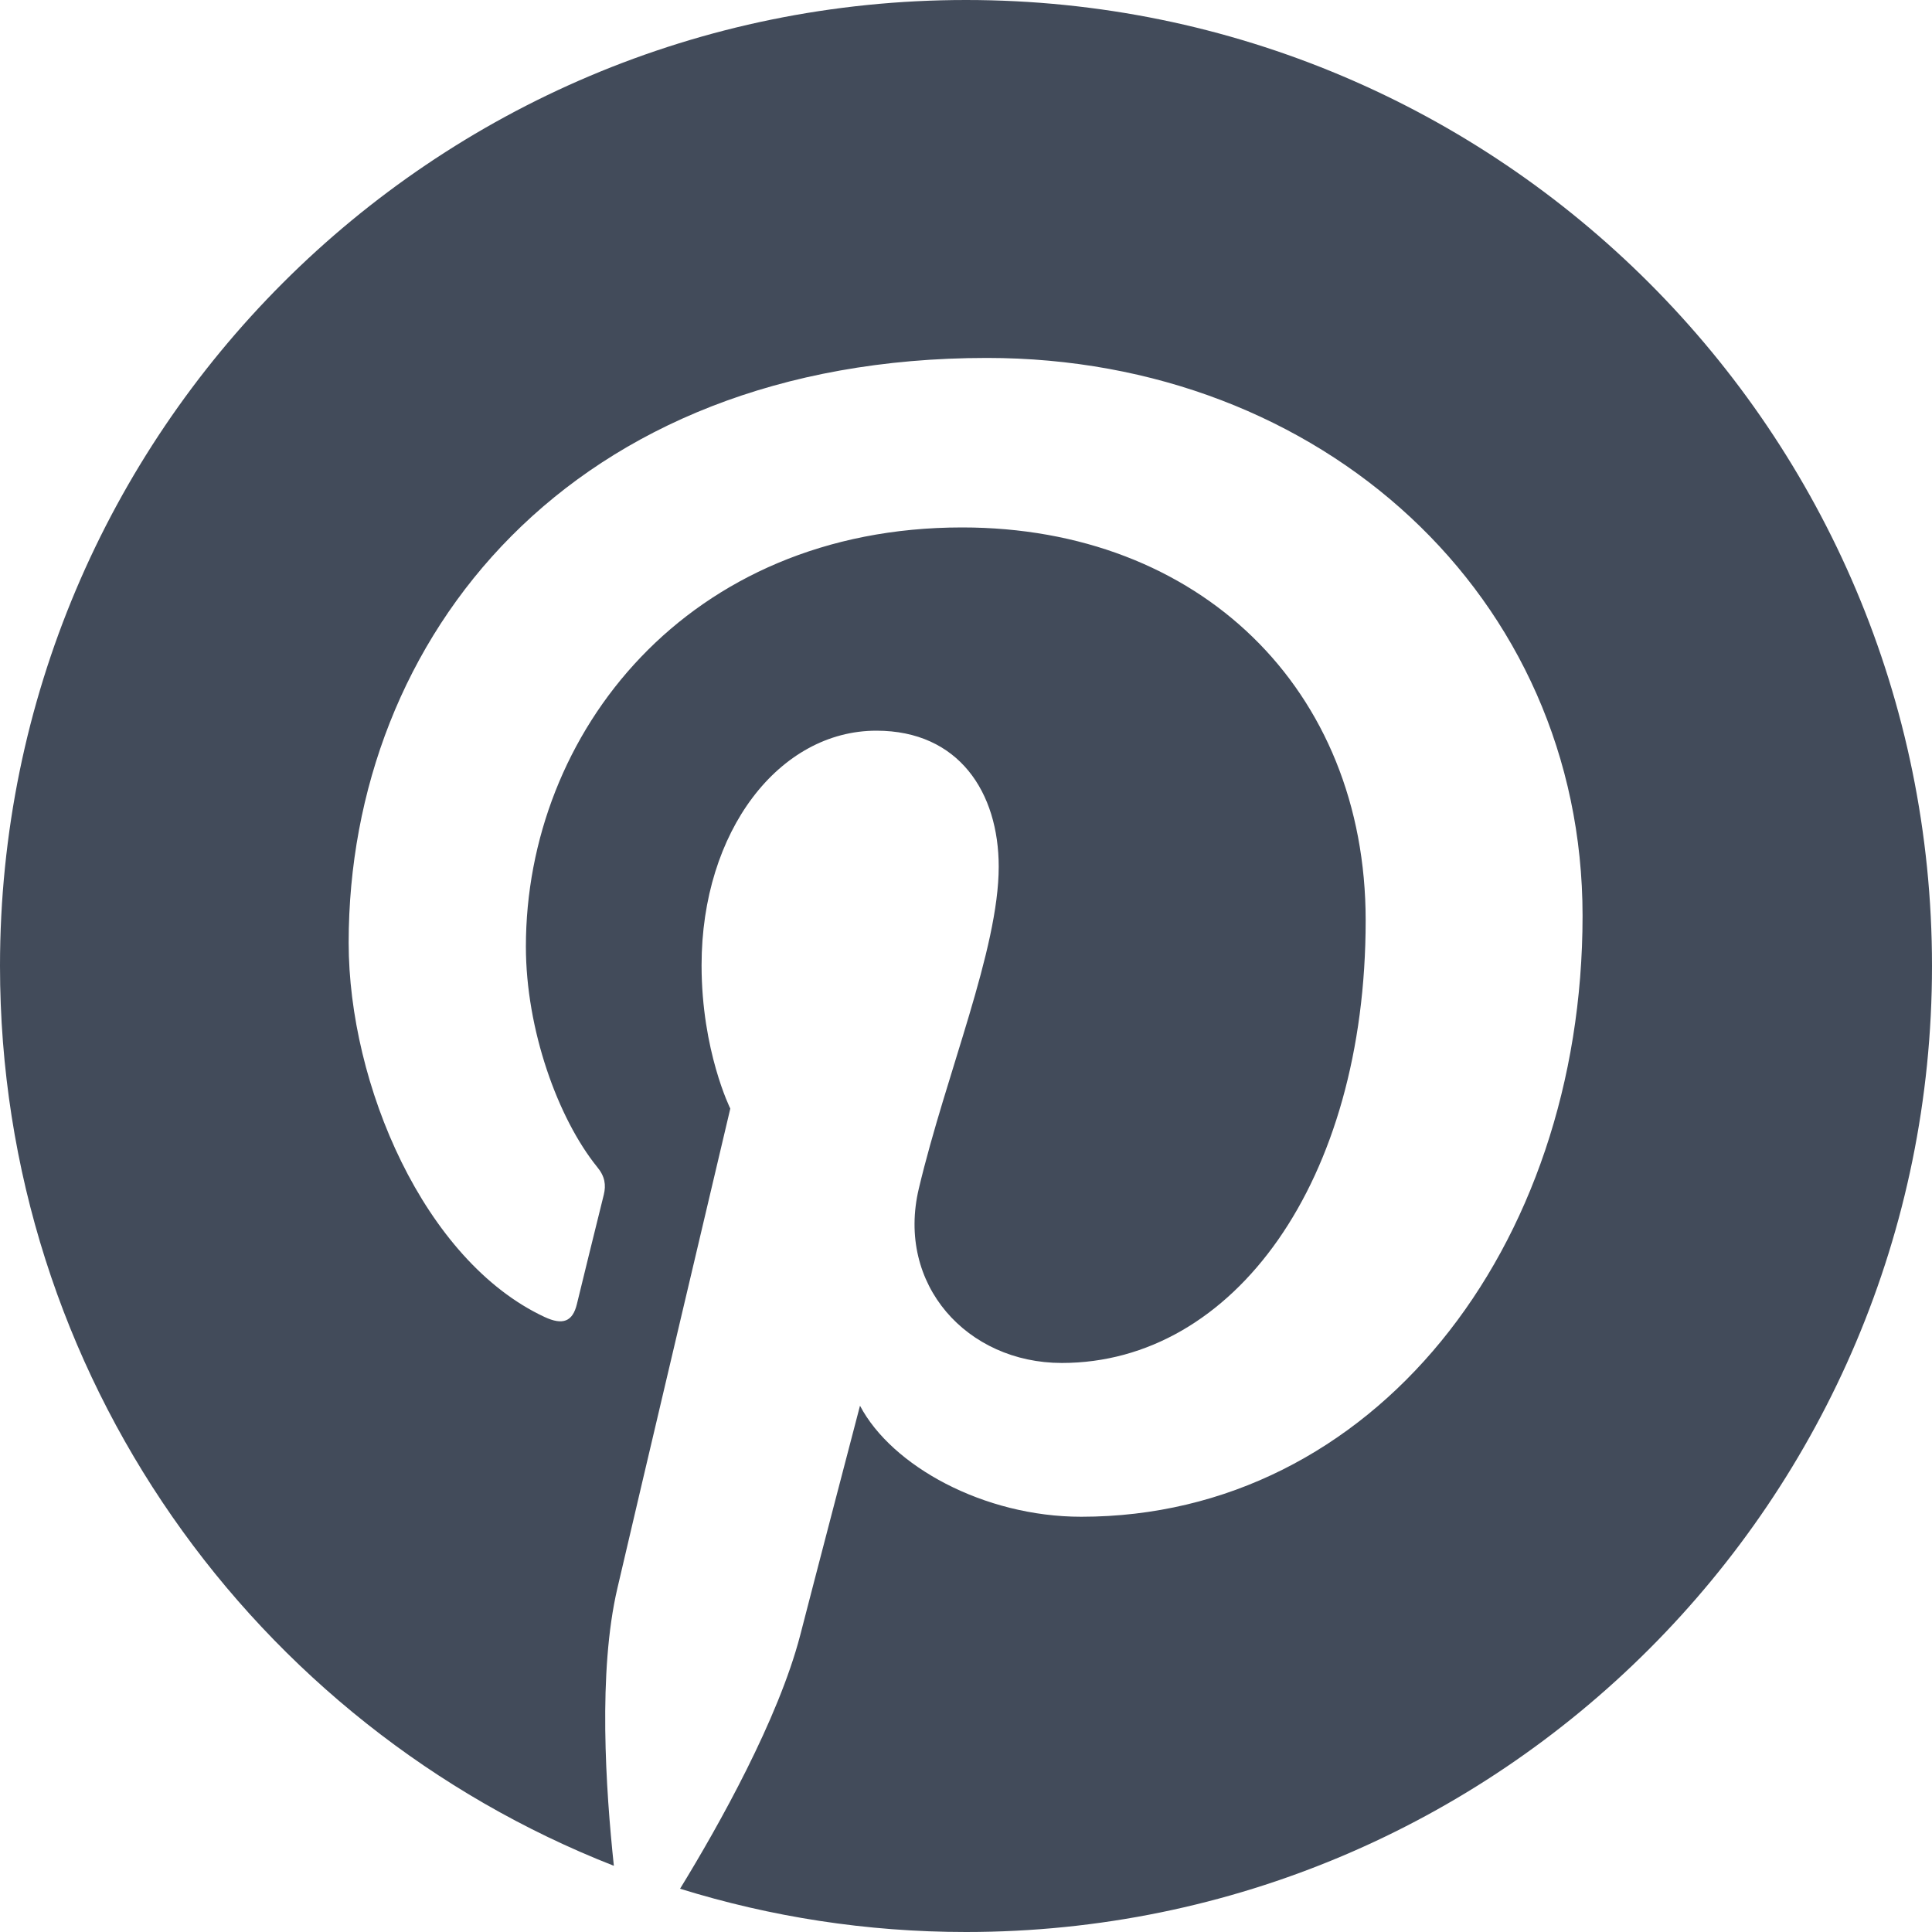 <svg width="15" height="15" viewBox="0 0 15 15" fill="none" xmlns="http://www.w3.org/2000/svg">
<path d="M15 7.5C15 11.643 11.643 15 7.5 15C6.726 15 5.982 14.882 5.28 14.664C5.586 14.165 6.042 13.349 6.212 12.699C6.302 12.348 6.677 10.914 6.677 10.914C6.922 11.38 7.636 11.776 8.395 11.776C10.657 11.776 12.287 9.696 12.287 7.11C12.287 4.633 10.264 2.779 7.663 2.779C4.427 2.779 2.707 4.951 2.707 7.319C2.707 8.419 3.293 9.789 4.228 10.225C4.37 10.291 4.446 10.261 4.479 10.125C4.503 10.022 4.63 9.511 4.688 9.275C4.706 9.2 4.697 9.133 4.636 9.06C4.331 8.682 4.083 7.993 4.083 7.349C4.083 5.695 5.335 4.095 7.47 4.095C9.311 4.095 10.603 5.35 10.603 7.146C10.603 9.175 9.578 10.582 8.244 10.582C7.509 10.582 6.956 9.974 7.134 9.227C7.346 8.335 7.754 7.373 7.754 6.729C7.754 6.154 7.446 5.673 6.804 5.673C6.051 5.673 5.447 6.451 5.447 7.494C5.447 8.159 5.67 8.607 5.67 8.607C5.67 8.607 4.929 11.746 4.793 12.333C4.642 12.98 4.703 13.893 4.766 14.486C1.978 13.394 0 10.678 0 7.5C0 3.357 3.357 0 7.5 0C11.643 0 15 3.357 15 7.5Z" fill="#424B5A"/>
</svg>
